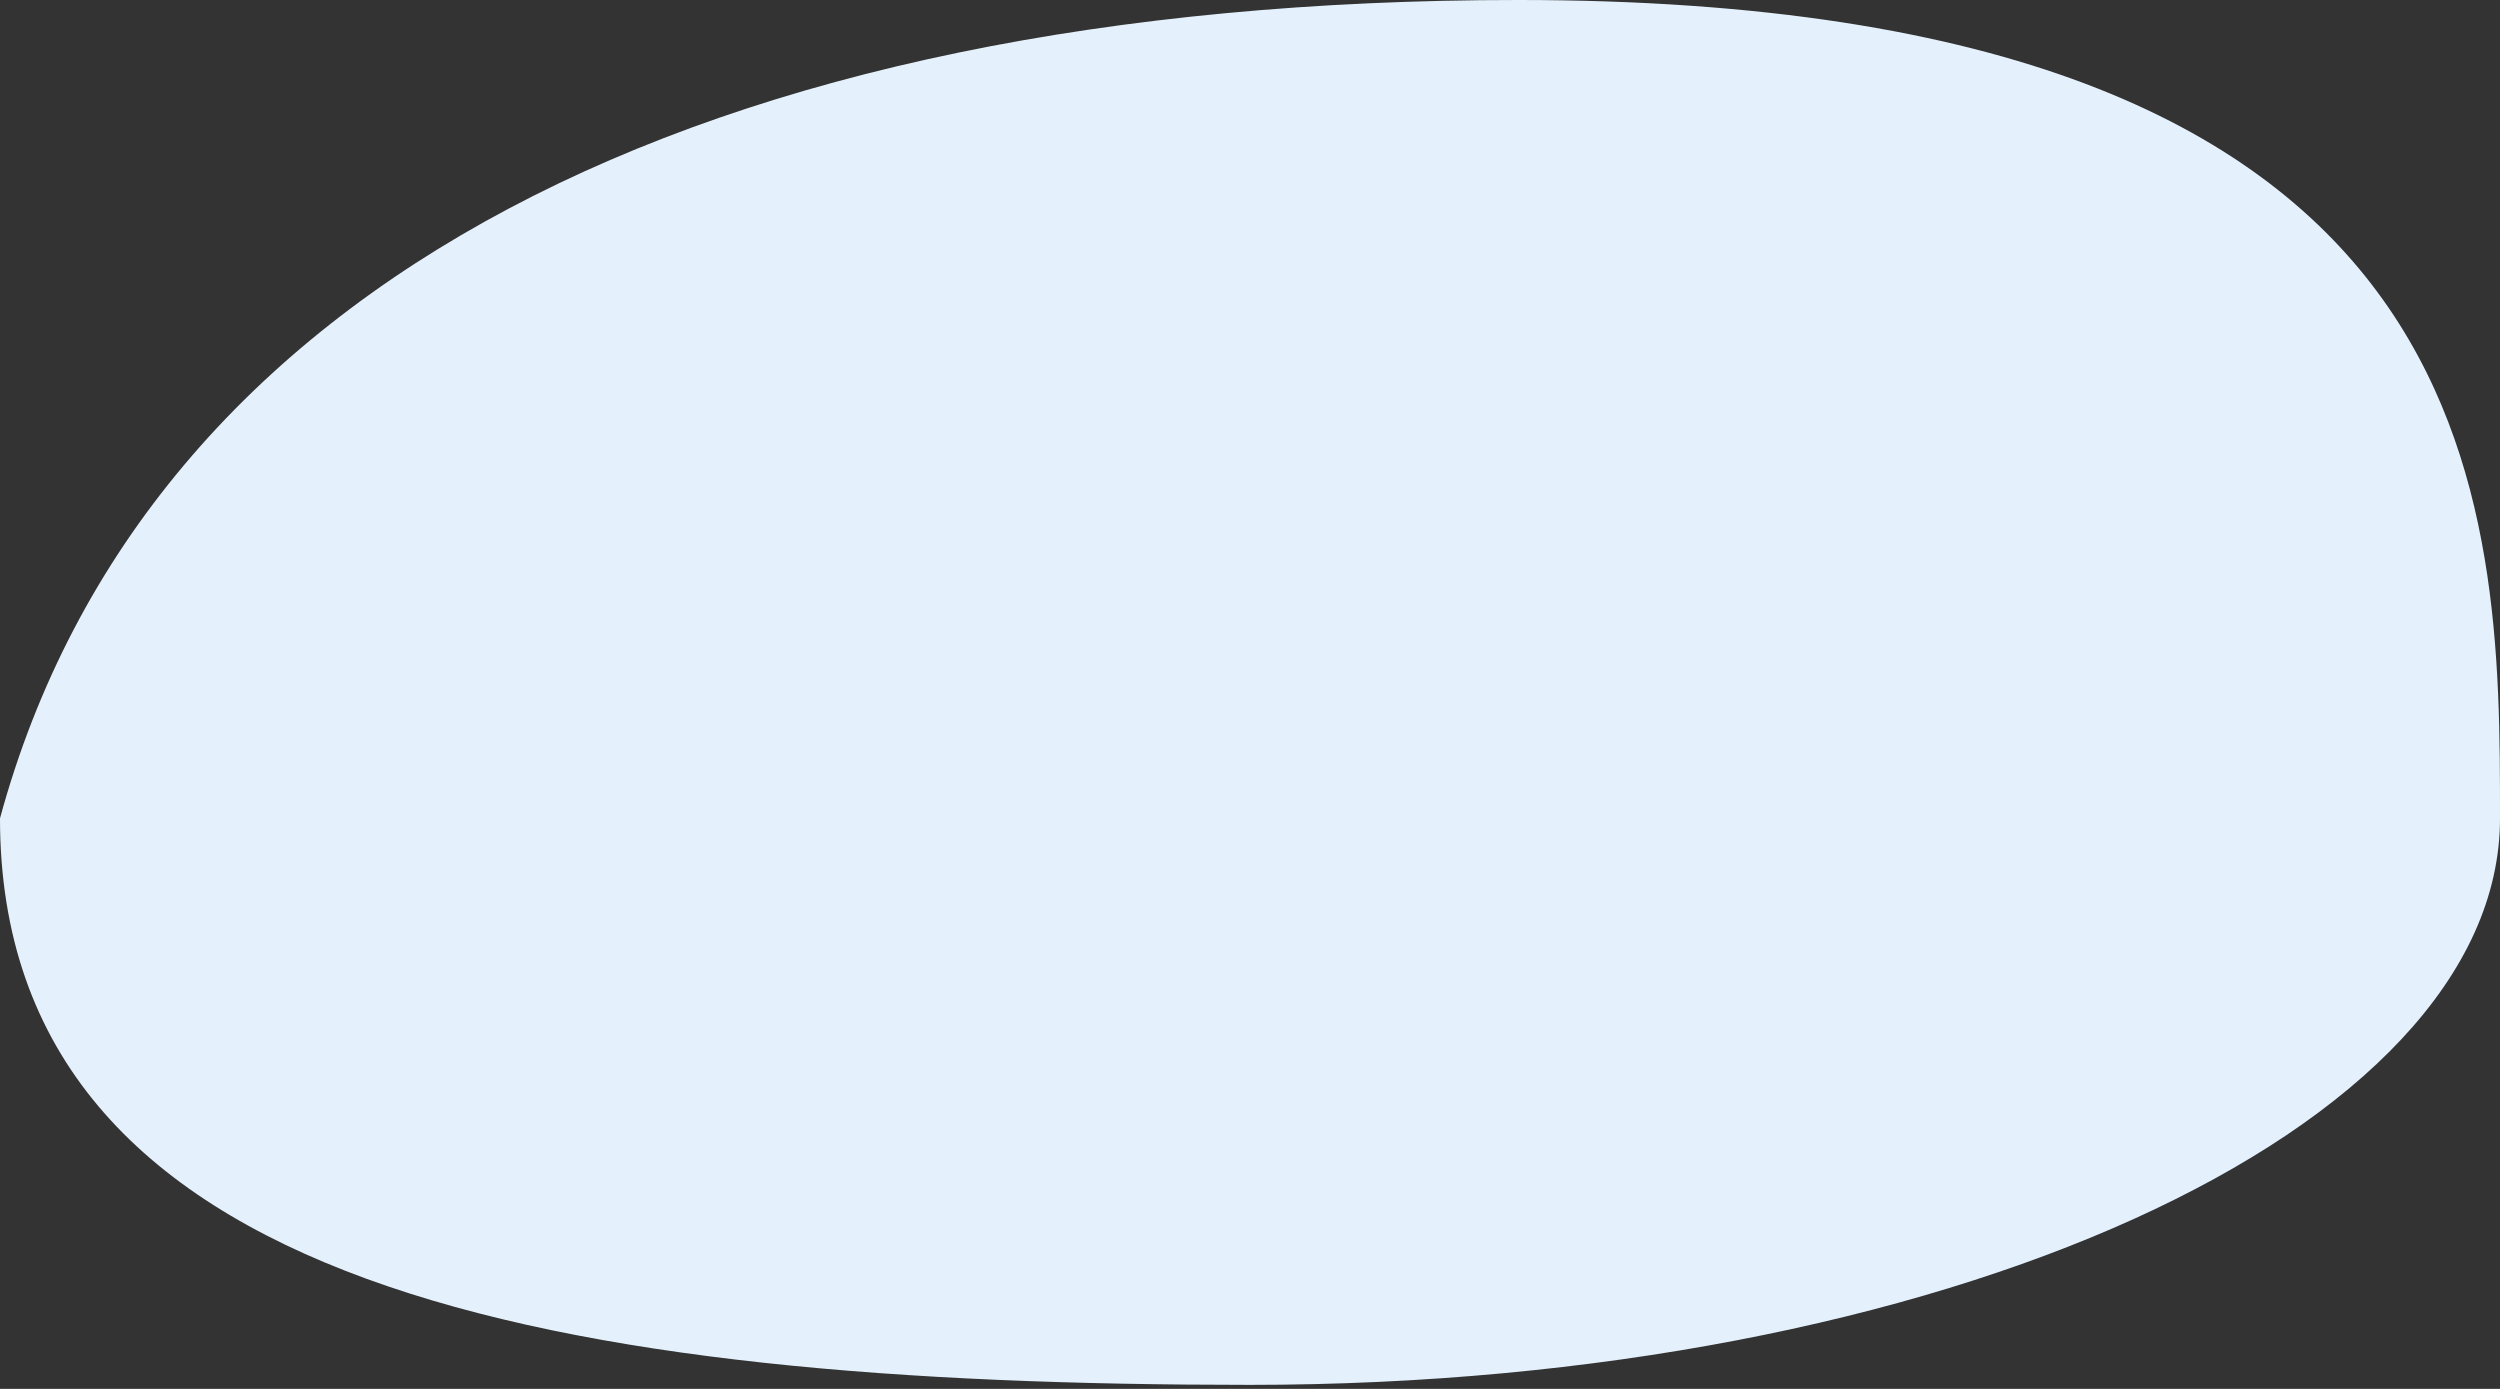 <svg width="36" height="20" viewBox="0 0 36 20" fill="none" xmlns="http://www.w3.org/2000/svg">
<rect x="0" y="0" width="36" height="20" fill="#333333" stroke="none"/>
<path d="M36 11.784C36 16.29 27.941 19.942 18 19.942C8.059 19.942 0 18.583 0 11.784C2.096 4.079 10.159 4.68344e-05 21.857 0C36 -5.66244e-05 36 7.278 36 11.784Z" fill="#E4F1FC"/>
</svg>
